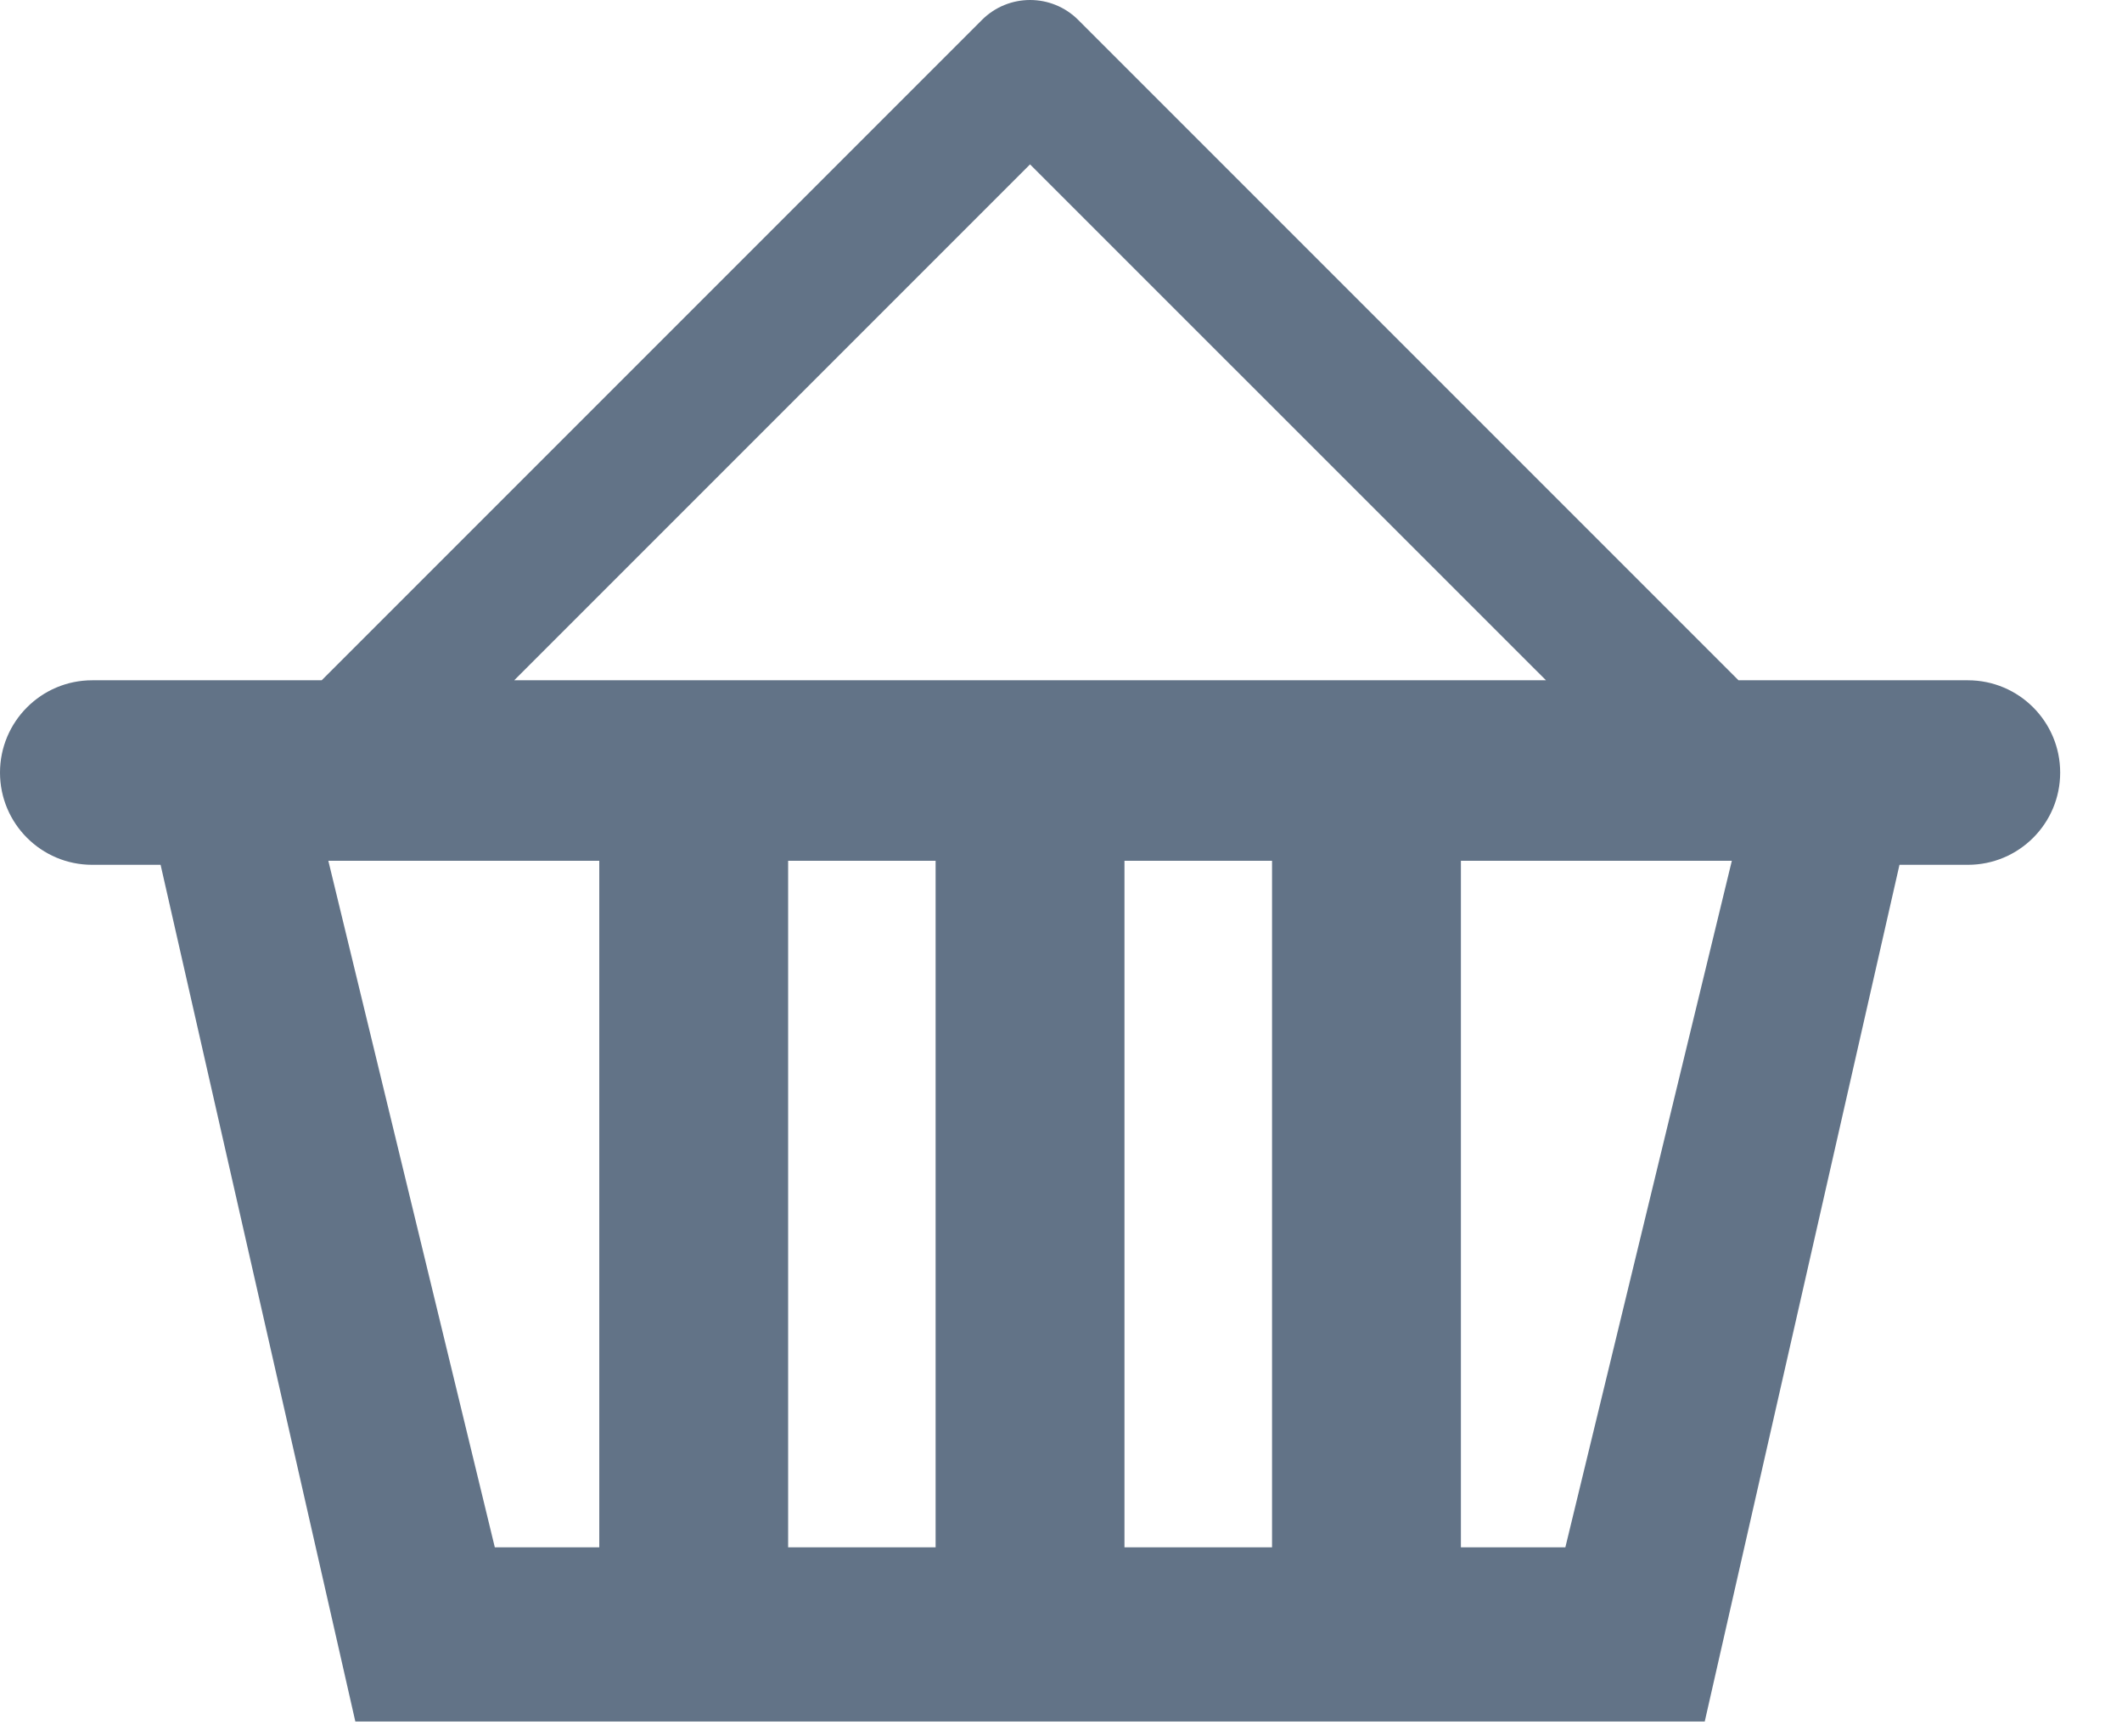 <?xml version="1.0" encoding="UTF-8"?>
<svg width="22px" height="18px" viewBox="0 0 22 18" version="1.1" xmlns="http://www.w3.org/2000/svg" xmlns:xlink="http://www.w3.org/1999/xlink">
    <!-- Generator: Sketch 48.2 (47327) - http://www.bohemiancoding.com/sketch -->
    <title>Cart Icon@3x</title>
    <desc>Created with Sketch.</desc>
    <defs></defs>
    <g id="sprite" stroke="none" stroke-width="1" fill="none" fill-rule="evenodd" transform="translate(-196, -24)">
        <path d="M216.402,31.052 L214.024,31.052 L207.179,24.207 C206.903,23.931 206.456,23.931 206.18,24.207 L199.335,31.052 L196.956,31.052 C196.428,31.052 196,31.481 196,32.009 C196,32.537 196.428,32.965 196.956,32.965 L197.665,32.965 L199.684,41.846 L213.674,41.846 L215.693,32.965 L216.402,32.965 C216.931,32.965 217.359,32.537 217.359,32.009 C217.359,31.481 216.931,31.052 216.402,31.052 L216.402,31.052 Z M206.679,25.704 L212.028,31.052 L201.331,31.052 L206.679,25.704 L206.679,25.704 Z M207.658,32.923 L209.188,32.923 L209.188,40.04 L207.658,40.04 L207.658,32.923 Z M204.171,32.923 L205.7,32.923 L205.7,40.04 L204.171,40.04 L204.171,32.923 Z M199.404,32.923 L202.213,32.923 L202.213,40.04 L201.13,40.04 L199.404,32.923 L199.404,32.923 Z M212.229,40.04 L211.146,40.04 L211.146,32.923 L213.955,32.923 L212.229,40.04 L212.229,40.04 Z" id="Cart-Icon" fill="#627387"></path>
    </g>
</svg>